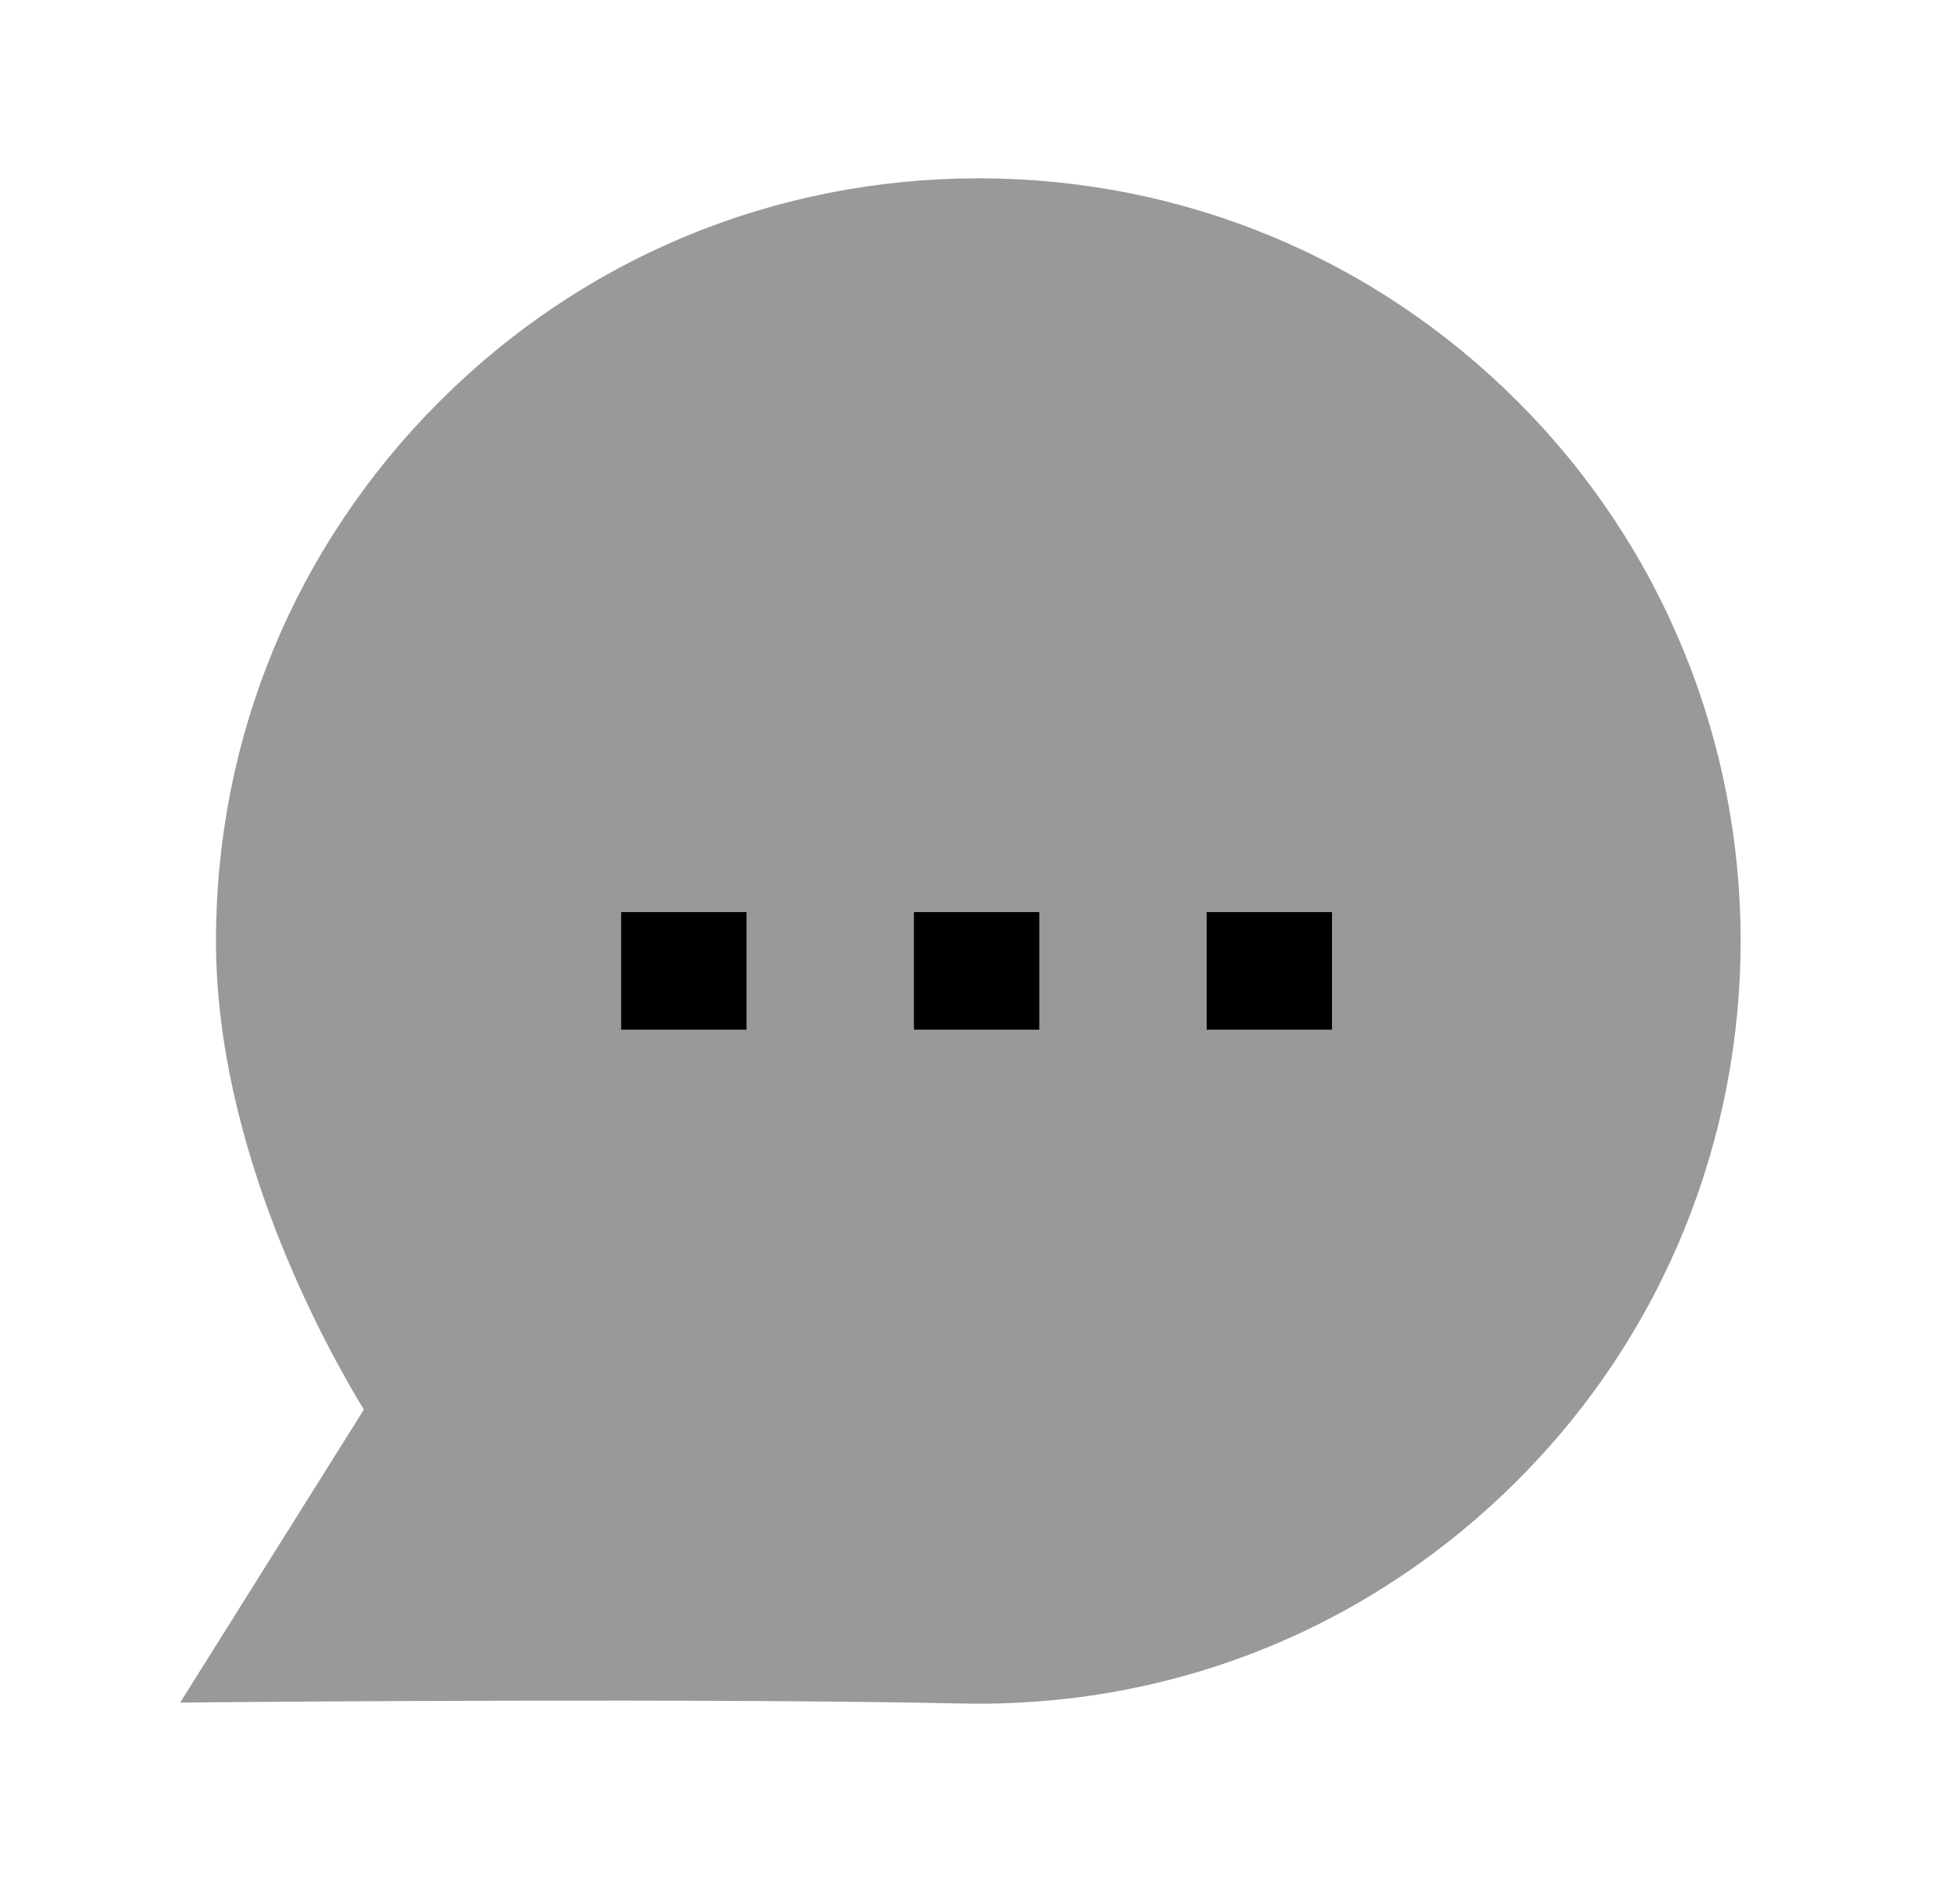 <svg width="25" height="24" viewBox="0 0 25 24" fill="none" xmlns="http://www.w3.org/2000/svg">
<path opacity="0.4" fill-rule="evenodd" clip-rule="evenodd" d="M19.358 5.12C17.523 3.285 15.082 2.274 12.482 2.274C9.883 2.274 7.44 3.285 5.605 5.121C3.765 6.96 2.753 9.405 2.755 12.004C2.755 14.64 4.139 17.152 4.641 17.976L2.298 21.712L3.211 21.704C3.269 21.704 9.021 21.654 12.271 21.724C12.344 21.725 12.416 21.726 12.488 21.726C15.084 21.726 17.516 20.719 19.358 18.876C23.15 15.083 23.15 8.913 19.358 5.12Z" fill="black"/>
<path d="M16.99 13.131H15.392V11.631H16.99V13.131Z" fill="black"/>
<path d="M13.256 13.131H11.657V11.631H13.256V13.131Z" fill="black"/>
<path d="M9.522 13.131H7.923V11.631H9.522V13.131Z" fill="black"/>
</svg>